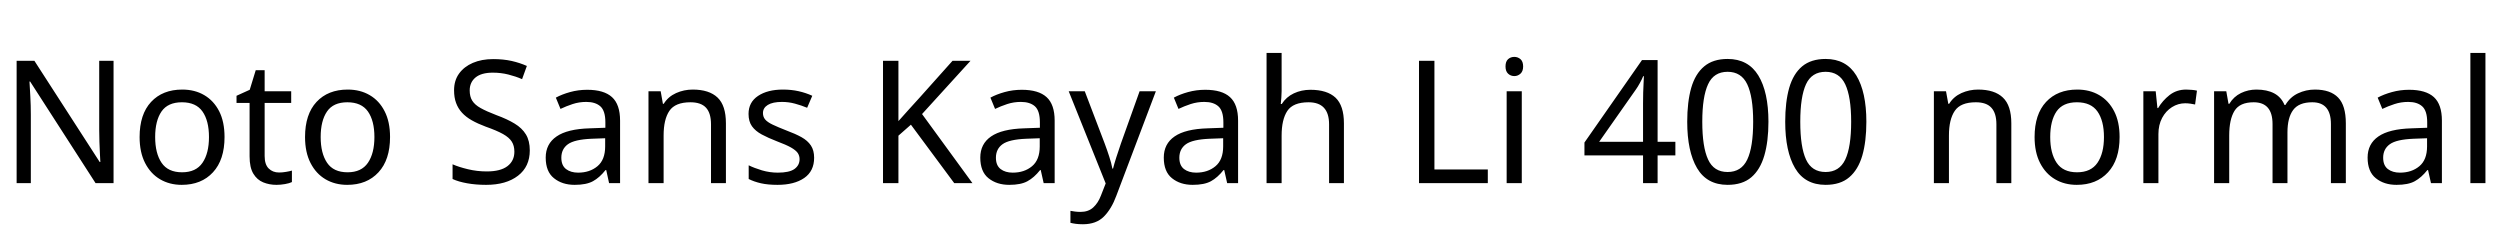 <svg xmlns="http://www.w3.org/2000/svg" xmlns:xlink="http://www.w3.org/1999/xlink" width="350.28" height="32.688"><path fill="black" d="M15.91 8.52L15.91 25.66L13.39 25.66L4.22 11.42L4.13 11.42Q4.18 12.26 4.25 13.51Q4.32 14.76 4.32 16.08L4.32 16.08L4.32 25.66L2.33 25.66L2.33 8.52L4.82 8.52L13.97 22.70L14.06 22.70Q14.04 22.32 14.00 21.55Q13.97 20.78 13.93 19.87Q13.90 18.96 13.90 18.19L13.90 18.19L13.90 8.52L15.91 8.52ZM31.46 19.20L31.46 19.20Q31.46 22.39 29.84 24.14Q28.22 25.90 25.46 25.90L25.46 25.90Q23.76 25.90 22.43 25.12Q21.10 24.34 20.33 22.84Q19.56 21.34 19.56 19.20L19.56 19.20Q19.56 16.01 21.17 14.28Q22.78 12.55 25.54 12.55L25.54 12.55Q27.29 12.55 28.62 13.33Q29.95 14.11 30.71 15.59Q31.46 17.06 31.46 19.20ZM21.74 19.20L21.74 19.20Q21.74 21.48 22.64 22.81Q23.54 24.14 25.51 24.14L25.51 24.14Q27.46 24.14 28.37 22.81Q29.28 21.48 29.28 19.20L29.28 19.20Q29.28 16.92 28.37 15.62Q27.46 14.33 25.49 14.33L25.49 14.33Q23.52 14.33 22.63 15.62Q21.74 16.92 21.74 19.20ZM39.10 24.17L39.10 24.17Q39.58 24.17 40.08 24.08Q40.58 24 40.90 23.90L40.90 23.90L40.90 25.51Q40.56 25.68 39.94 25.79Q39.31 25.90 38.74 25.90L38.74 25.90Q37.73 25.90 36.88 25.55Q36.02 25.20 35.50 24.34Q34.97 23.47 34.97 21.91L34.97 21.91L34.97 14.42L33.14 14.42L33.14 13.42L34.99 12.58L35.83 9.84L37.08 9.84L37.08 12.79L40.80 12.79L40.80 14.42L37.08 14.42L37.08 21.86Q37.08 23.04 37.64 23.60Q38.21 24.17 39.10 24.17ZM54.65 19.20L54.65 19.20Q54.65 22.39 53.03 24.14Q51.41 25.90 48.65 25.90L48.65 25.90Q46.94 25.90 45.61 25.12Q44.28 24.34 43.51 22.84Q42.74 21.34 42.74 19.20L42.74 19.20Q42.74 16.01 44.35 14.28Q45.96 12.55 48.72 12.55L48.72 12.55Q50.47 12.55 51.80 13.33Q53.14 14.11 53.89 15.59Q54.65 17.06 54.65 19.20ZM44.93 19.20L44.93 19.20Q44.93 21.48 45.83 22.81Q46.73 24.14 48.70 24.14L48.70 24.14Q50.64 24.14 51.55 22.81Q52.46 21.48 52.46 19.20L52.46 19.20Q52.46 16.92 51.55 15.62Q50.64 14.33 48.67 14.33L48.67 14.33Q46.70 14.33 45.82 15.62Q44.93 16.92 44.93 19.20ZM74.23 21.07L74.23 21.07Q74.23 23.35 72.58 24.62Q70.92 25.90 68.11 25.90L68.11 25.90Q66.67 25.90 65.45 25.68Q64.22 25.46 63.41 25.08L63.41 25.08L63.41 23.02Q64.27 23.40 65.56 23.71Q66.84 24.02 68.21 24.02L68.21 24.02Q70.13 24.02 71.10 23.28Q72.07 22.54 72.07 21.26L72.07 21.26Q72.07 20.42 71.71 19.85Q71.35 19.27 70.48 18.78Q69.60 18.29 68.04 17.74L68.04 17.74Q66.94 17.33 66.11 16.86Q65.28 16.39 64.73 15.79Q64.18 15.19 63.90 14.42Q63.62 13.66 63.62 12.65L63.62 12.65Q63.62 11.28 64.32 10.31Q65.02 9.34 66.25 8.81Q67.49 8.28 69.10 8.28L69.10 8.28Q70.51 8.28 71.69 8.54Q72.86 8.81 73.82 9.24L73.82 9.24L73.15 11.09Q72.26 10.70 71.22 10.44Q70.18 10.18 69.05 10.18L69.05 10.18Q67.44 10.18 66.62 10.86Q65.81 11.54 65.81 12.67L65.81 12.67Q65.81 13.54 66.17 14.11Q66.53 14.69 67.34 15.14Q68.16 15.60 69.55 16.13L69.55 16.13Q71.06 16.68 72.11 17.32Q73.15 17.95 73.69 18.84Q74.23 19.73 74.23 21.07ZM82.27 12.58L82.27 12.58Q84.62 12.58 85.75 13.61Q86.88 14.64 86.88 16.90L86.88 16.90L86.88 25.66L85.34 25.66L84.94 23.83L84.84 23.83Q84 24.89 83.08 25.39Q82.15 25.90 80.52 25.90L80.52 25.90Q78.77 25.90 77.62 24.97Q76.46 24.05 76.46 22.08L76.46 22.08Q76.46 20.16 77.98 19.12Q79.49 18.07 82.63 17.98L82.63 17.98L84.82 17.90L84.82 17.14Q84.82 15.53 84.12 14.90Q83.42 14.28 82.15 14.28L82.15 14.28Q81.14 14.28 80.23 14.58Q79.32 14.88 78.53 15.26L78.53 15.26L77.88 13.68Q78.72 13.22 79.87 12.90Q81.02 12.58 82.27 12.58ZM84.79 19.37L82.90 19.44Q80.50 19.54 79.57 20.21Q78.65 20.88 78.65 22.10L78.65 22.10Q78.65 23.18 79.31 23.69Q79.97 24.19 81 24.19L81 24.19Q82.63 24.19 83.71 23.29Q84.79 22.39 84.79 20.52L84.79 20.52L84.79 19.37ZM97.06 12.55L97.06 12.55Q99.36 12.55 100.54 13.67Q101.71 14.78 101.71 17.28L101.71 17.28L101.71 25.66L99.62 25.66L99.62 17.42Q99.62 15.86 98.93 15.10Q98.23 14.33 96.74 14.33L96.74 14.33Q94.61 14.33 93.79 15.53Q92.98 16.73 92.98 18.98L92.98 18.98L92.98 25.66L90.86 25.66L90.86 12.79L92.57 12.79L92.88 14.54L93 14.54Q93.62 13.54 94.73 13.04Q95.83 12.55 97.06 12.55ZM114.07 22.10L114.07 22.10Q114.07 23.98 112.68 24.94Q111.29 25.90 108.94 25.90L108.94 25.90Q107.59 25.90 106.62 25.68Q105.65 25.46 104.90 25.08L104.90 25.08L104.90 23.16Q105.67 23.54 106.76 23.87Q107.86 24.19 108.98 24.19L108.98 24.19Q110.59 24.19 111.31 23.68Q112.03 23.16 112.03 22.30L112.03 22.30Q112.03 21.82 111.77 21.43Q111.50 21.05 110.82 20.66Q110.14 20.28 108.86 19.80L108.86 19.80Q107.62 19.32 106.73 18.84Q105.84 18.36 105.36 17.69Q104.88 17.02 104.88 15.96L104.88 15.96Q104.88 14.33 106.21 13.44Q107.54 12.55 109.70 12.55L109.70 12.55Q110.88 12.55 111.90 12.78Q112.92 13.01 113.81 13.42L113.81 13.42L113.09 15.10Q112.27 14.76 111.38 14.52Q110.50 14.28 109.56 14.28L109.56 14.28Q108.26 14.28 107.58 14.70Q106.90 15.12 106.90 15.84L106.90 15.84Q106.90 16.37 107.21 16.74Q107.52 17.11 108.25 17.46Q108.98 17.81 110.21 18.29L110.21 18.29Q111.43 18.74 112.30 19.22Q113.16 19.70 113.62 20.39Q114.07 21.07 114.07 22.10ZM129.19 15.98L136.25 25.66L133.70 25.66L127.63 17.47L125.88 19.01L125.88 25.66L123.72 25.66L123.72 8.52L125.88 8.52L125.88 16.97Q126.60 16.15 127.34 15.34Q128.09 14.52 128.83 13.70L128.83 13.70L133.46 8.52L135.98 8.52L129.19 15.98ZM143.16 12.58L143.16 12.58Q145.51 12.58 146.64 13.61Q147.77 14.64 147.77 16.90L147.77 16.90L147.77 25.66L146.23 25.66L145.82 23.83L145.73 23.83Q144.89 24.89 143.96 25.39Q143.04 25.90 141.41 25.90L141.41 25.90Q139.66 25.90 138.50 24.97Q137.35 24.05 137.35 22.08L137.35 22.08Q137.35 20.16 138.86 19.12Q140.38 18.07 143.52 17.98L143.52 17.98L145.70 17.90L145.70 17.14Q145.70 15.53 145.01 14.90Q144.31 14.28 143.04 14.28L143.04 14.28Q142.03 14.28 141.12 14.58Q140.21 14.88 139.42 15.26L139.42 15.26L138.77 13.68Q139.61 13.22 140.76 12.90Q141.91 12.58 143.16 12.58ZM145.68 19.37L143.78 19.44Q141.38 19.54 140.46 20.21Q139.54 20.88 139.54 22.10L139.54 22.10Q139.54 23.18 140.20 23.69Q140.86 24.19 141.89 24.19L141.89 24.19Q143.52 24.19 144.60 23.29Q145.68 22.39 145.68 20.52L145.68 20.52L145.68 19.37ZM154.92 25.70L149.74 12.79L151.99 12.79L154.78 20.11Q155.14 21.07 155.42 21.95Q155.71 22.82 155.86 23.62L155.86 23.62L155.95 23.62Q156.10 23.02 156.41 22.04Q156.72 21.07 157.06 20.09L157.06 20.09L159.67 12.79L161.95 12.79L156.41 27.43Q155.74 29.26 154.67 30.34Q153.60 31.42 151.73 31.42L151.73 31.42Q151.15 31.42 150.72 31.36Q150.29 31.30 149.98 31.22L149.98 31.22L149.98 29.54Q150.24 29.59 150.61 29.64Q150.98 29.69 151.39 29.69L151.39 29.69Q152.50 29.69 153.18 29.06Q153.86 28.44 154.25 27.41L154.25 27.41L154.92 25.70ZM168.86 12.58L168.86 12.58Q171.22 12.58 172.34 13.61Q173.47 14.64 173.47 16.90L173.47 16.90L173.47 25.66L171.94 25.66L171.53 23.83L171.43 23.83Q170.59 24.89 169.67 25.39Q168.74 25.90 167.11 25.90L167.11 25.90Q165.36 25.90 164.21 24.97Q163.06 24.05 163.06 22.08L163.06 22.08Q163.06 20.16 164.57 19.12Q166.08 18.07 169.22 17.98L169.22 17.98L171.41 17.90L171.41 17.14Q171.41 15.53 170.71 14.90Q170.02 14.28 168.74 14.28L168.74 14.28Q167.74 14.28 166.82 14.58Q165.91 14.88 165.12 15.26L165.12 15.26L164.47 13.68Q165.31 13.22 166.46 12.90Q167.62 12.58 168.86 12.58ZM171.38 19.37L169.49 19.44Q167.09 19.54 166.16 20.21Q165.24 20.88 165.24 22.10L165.24 22.10Q165.24 23.18 165.90 23.69Q166.56 24.19 167.59 24.19L167.59 24.19Q169.22 24.19 170.30 23.29Q171.38 22.39 171.38 20.52L171.38 20.52L171.38 19.37ZM179.57 7.42L179.57 12.77Q179.57 13.22 179.53 13.70Q179.50 14.18 179.45 14.57L179.45 14.57L179.59 14.57Q180.22 13.58 181.28 13.08Q182.35 12.58 183.60 12.58L183.60 12.58Q185.95 12.58 187.13 13.69Q188.30 14.81 188.30 17.28L188.30 17.28L188.30 25.66L186.22 25.66L186.22 17.42Q186.22 14.33 183.34 14.33L183.34 14.33Q181.18 14.33 180.37 15.54Q179.57 16.75 179.57 19.01L179.57 19.01L179.57 25.66L177.46 25.66L177.46 7.42L179.57 7.42ZM208.46 25.66L198.82 25.66L198.82 8.52L200.98 8.52L200.98 23.74L208.46 23.74L208.46 25.66ZM211.10 12.79L213.22 12.79L213.22 25.66L211.10 25.66L211.10 12.79ZM212.18 7.97L212.18 7.97Q212.66 7.97 213.04 8.29Q213.41 8.62 213.41 9.31L213.41 9.31Q213.41 9.98 213.04 10.32Q212.66 10.66 212.18 10.66L212.18 10.66Q211.66 10.66 211.30 10.32Q210.94 9.98 210.94 9.31L210.94 9.31Q210.94 8.62 211.30 8.29Q211.66 7.97 212.18 7.97ZM234.74 19.87L234.74 21.77L232.25 21.77L232.25 25.66L230.21 25.66L230.21 21.77L222 21.77L222 19.97L230.06 8.42L232.25 8.42L232.25 19.87L234.74 19.87ZM230.21 19.87L230.21 14.47Q230.21 13.63 230.23 12.98Q230.26 12.34 230.28 11.77Q230.30 11.21 230.33 10.68L230.33 10.68L230.23 10.68Q230.04 11.14 229.75 11.66Q229.46 12.19 229.20 12.55L229.20 12.55L224.06 19.87L230.21 19.87ZM247.78 17.06L247.78 17.06Q247.78 19.82 247.20 21.80Q246.62 23.78 245.38 24.84Q244.13 25.90 242.06 25.90L242.06 25.90Q239.16 25.90 237.78 23.56Q236.40 21.22 236.40 17.06L236.40 17.06Q236.40 14.28 236.96 12.31Q237.53 10.34 238.78 9.30Q240.02 8.26 242.06 8.26L242.06 8.26Q244.94 8.26 246.36 10.57Q247.78 12.89 247.78 17.06ZM238.51 17.06L238.51 17.06Q238.51 20.59 239.32 22.34Q240.12 24.10 242.06 24.10L242.06 24.10Q243.98 24.10 244.81 22.36Q245.64 20.62 245.64 17.06L245.64 17.06Q245.64 13.56 244.81 11.81Q243.98 10.06 242.06 10.06L242.06 10.06Q240.12 10.06 239.32 11.81Q238.51 13.56 238.51 17.06ZM261.50 17.06L261.50 17.06Q261.50 19.82 260.93 21.80Q260.35 23.78 259.10 24.84Q257.86 25.90 255.79 25.90L255.79 25.90Q252.89 25.90 251.51 23.56Q250.13 21.22 250.13 17.06L250.13 17.06Q250.13 14.28 250.69 12.31Q251.26 10.34 252.50 9.30Q253.75 8.26 255.79 8.26L255.79 8.26Q258.67 8.26 260.09 10.57Q261.50 12.89 261.50 17.06ZM252.24 17.06L252.24 17.06Q252.24 20.59 253.04 22.34Q253.85 24.10 255.79 24.10L255.79 24.10Q257.71 24.10 258.54 22.36Q259.37 20.62 259.37 17.06L259.37 17.06Q259.37 13.56 258.54 11.81Q257.71 10.06 255.79 10.06L255.79 10.06Q253.85 10.06 253.04 11.81Q252.24 13.56 252.24 17.06ZM277.15 12.55L277.15 12.55Q279.46 12.55 280.63 13.67Q281.81 14.78 281.81 17.28L281.81 17.28L281.81 25.66L279.72 25.66L279.72 17.42Q279.72 15.86 279.02 15.10Q278.33 14.33 276.84 14.33L276.84 14.33Q274.70 14.33 273.89 15.53Q273.07 16.73 273.07 18.98L273.07 18.98L273.07 25.66L270.96 25.66L270.96 12.79L272.66 12.79L272.98 14.54L273.10 14.54Q273.72 13.54 274.82 13.04Q275.93 12.55 277.15 12.55ZM296.98 19.20L296.98 19.20Q296.98 22.39 295.36 24.14Q293.74 25.90 290.98 25.90L290.98 25.90Q289.27 25.90 287.94 25.12Q286.61 24.34 285.84 22.84Q285.07 21.34 285.07 19.20L285.07 19.20Q285.07 16.01 286.68 14.28Q288.29 12.55 291.05 12.55L291.05 12.55Q292.80 12.55 294.13 13.33Q295.46 14.11 296.22 15.59Q296.98 17.06 296.98 19.20ZM287.26 19.20L287.26 19.20Q287.26 21.48 288.16 22.81Q289.06 24.14 291.02 24.14L291.02 24.14Q292.97 24.14 293.88 22.81Q294.79 21.48 294.79 19.20L294.79 19.20Q294.79 16.92 293.88 15.62Q292.97 14.33 291 14.33L291 14.33Q289.03 14.33 288.14 15.62Q287.26 16.92 287.26 19.20ZM306.31 12.55L306.31 12.55Q306.67 12.55 307.09 12.59Q307.51 12.62 307.82 12.70L307.82 12.70L307.56 14.64Q307.25 14.57 306.88 14.52Q306.50 14.47 306.17 14.47L306.17 14.47Q305.18 14.47 304.32 15.01Q303.46 15.55 302.94 16.52Q302.42 17.50 302.42 18.79L302.42 18.79L302.42 25.66L300.31 25.66L300.31 12.79L302.04 12.79L302.28 15.14L302.38 15.14Q303 14.09 303.98 13.32Q304.97 12.55 306.31 12.55ZM324.34 12.55L324.34 12.55Q326.52 12.55 327.60 13.67Q328.68 14.78 328.68 17.28L328.68 17.28L328.68 25.66L326.59 25.66L326.59 17.38Q326.59 14.33 323.98 14.33L323.98 14.33Q322.10 14.33 321.30 15.41Q320.50 16.49 320.50 18.55L320.50 18.55L320.50 25.66L318.41 25.66L318.41 17.38Q318.41 14.33 315.77 14.33L315.77 14.33Q313.82 14.33 313.08 15.53Q312.34 16.73 312.34 18.98L312.34 18.98L312.34 25.66L310.22 25.66L310.22 12.79L311.93 12.79L312.24 14.54L312.36 14.54Q312.96 13.54 313.98 13.04Q315.00 12.55 316.15 12.55L316.15 12.55Q317.64 12.55 318.64 13.08Q319.63 13.61 320.09 14.71L320.09 14.71L320.21 14.71Q320.86 13.61 321.97 13.08Q323.09 12.55 324.34 12.55ZM337.54 12.58L337.54 12.58Q339.89 12.58 341.02 13.61Q342.14 14.64 342.14 16.90L342.14 16.90L342.14 25.66L340.61 25.66L340.20 23.83L340.10 23.83Q339.26 24.89 338.34 25.39Q337.42 25.90 335.78 25.90L335.78 25.90Q334.03 25.90 332.88 24.97Q331.73 24.05 331.73 22.08L331.73 22.08Q331.73 20.16 333.24 19.12Q334.75 18.07 337.90 17.98L337.90 17.98L340.08 17.90L340.08 17.14Q340.08 15.53 339.38 14.90Q338.69 14.28 337.42 14.28L337.42 14.28Q336.41 14.28 335.50 14.58Q334.58 14.88 333.79 15.26L333.79 15.26L333.14 13.68Q333.98 13.22 335.14 12.90Q336.29 12.58 337.54 12.58ZM340.06 19.37L338.16 19.44Q335.76 19.54 334.84 20.21Q333.91 20.88 333.91 22.10L333.91 22.10Q333.91 23.18 334.57 23.69Q335.23 24.19 336.26 24.19L336.26 24.19Q337.90 24.19 338.98 23.29Q340.06 22.39 340.06 20.52L340.06 20.52L340.06 19.37ZM348.24 7.42L348.24 25.66L346.13 25.66L346.13 7.42L348.24 7.42Z"/></svg>